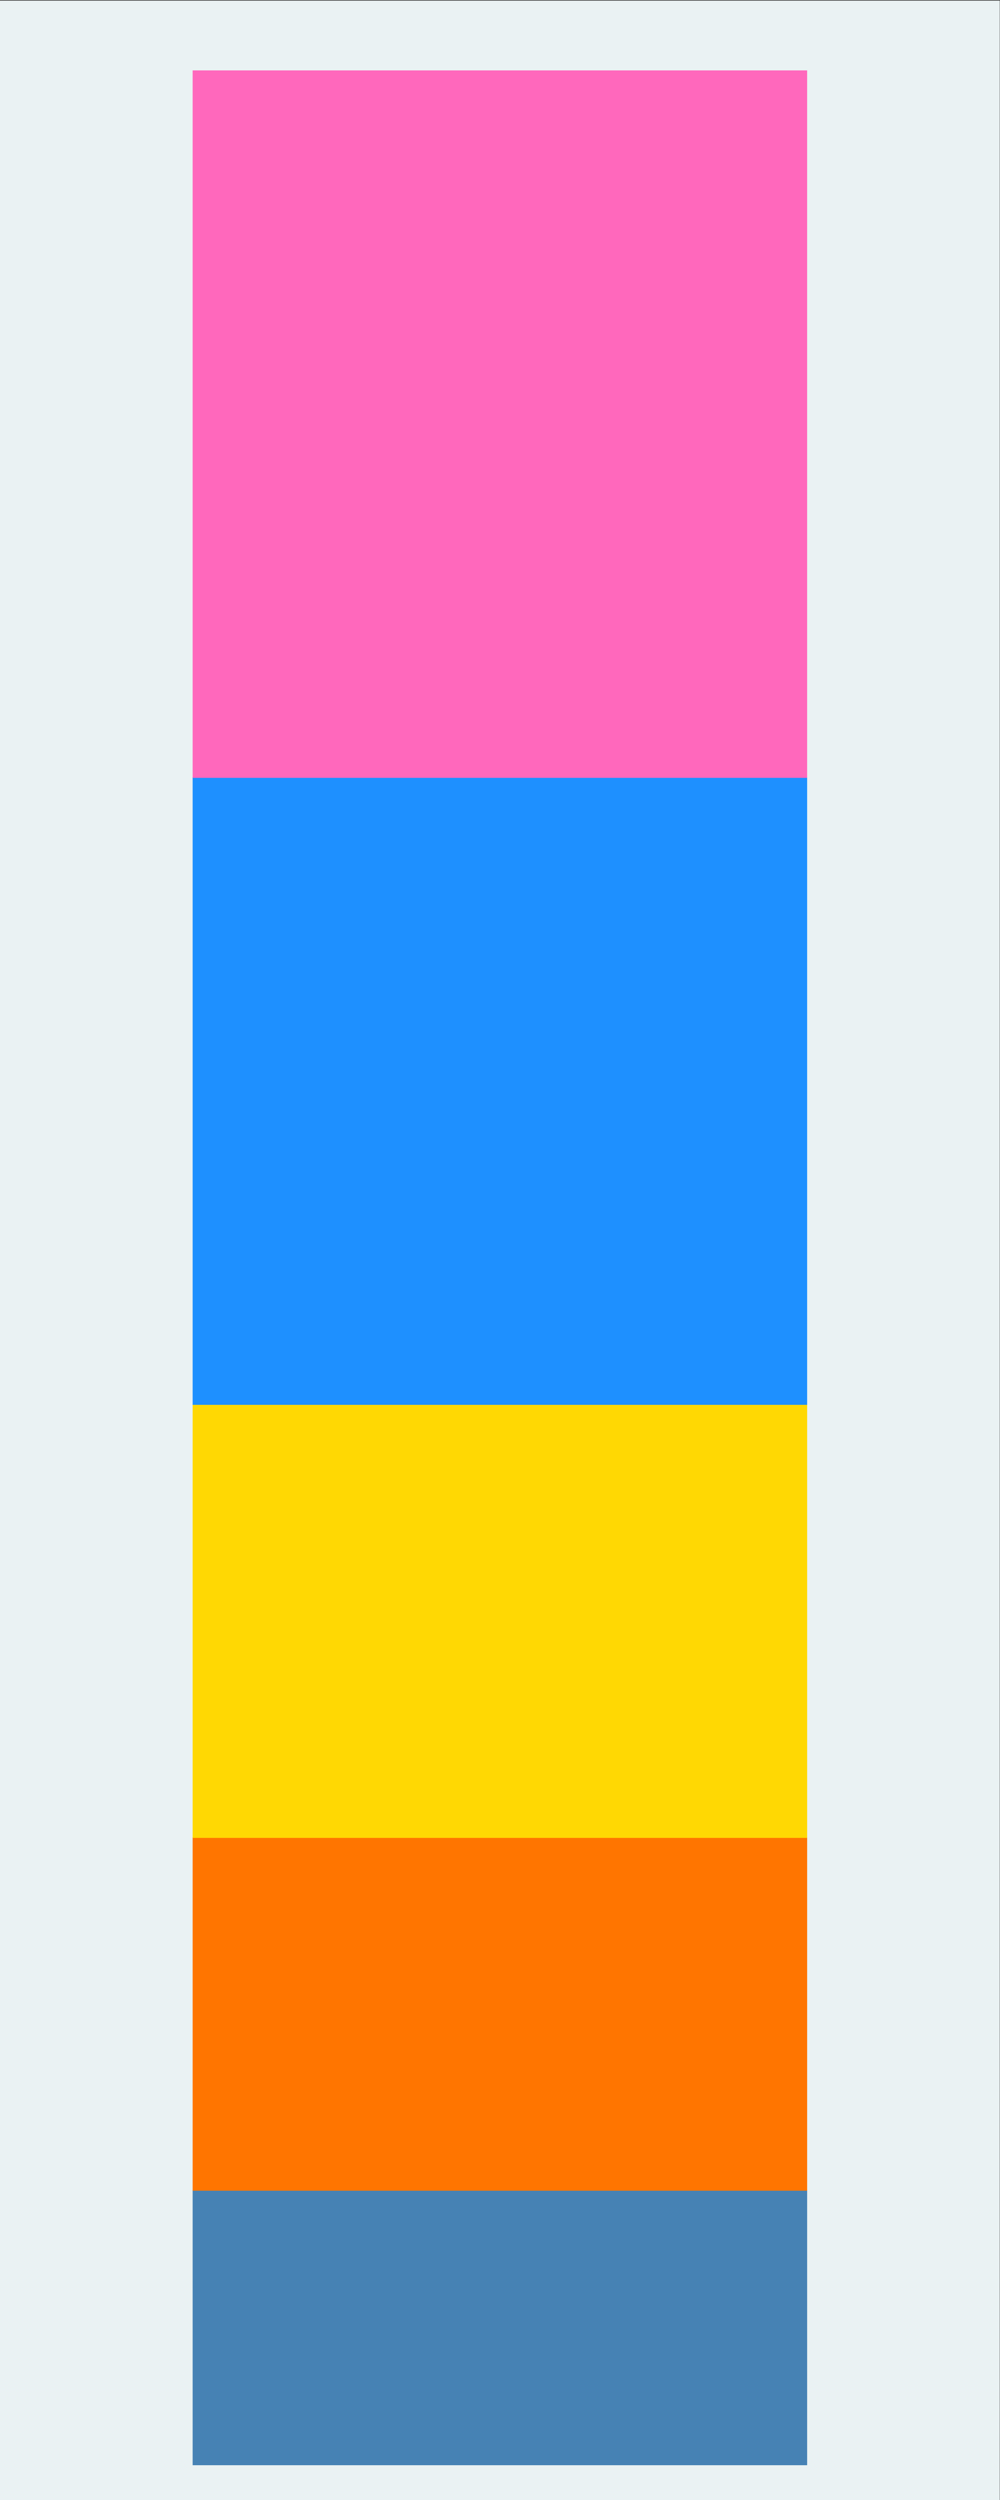 <?xml version="1.0" encoding="UTF-8" standalone="no"?>
<svg
   xmlns:dc="http://purl.org/dc/elements/1.1/"
   xmlns:cc="http://creativecommons.org/ns#"
   xmlns:rdf="http://www.w3.org/1999/02/22-rdf-syntax-ns#"
   xmlns:svg="http://www.w3.org/2000/svg"
   xmlns="http://www.w3.org/2000/svg"
   viewBox="0 0 384 960"
   height="960"
   width="384"
   xml:space="preserve"
   id="svg2"
   version="1.1"><rect x="0" y="0" width="384" height="960" fill="#333333" stroke="none"/><defs
     id="defs6" /><g
     transform="matrix(1.333,0,0,-1.333,0,960)"
     id="g10"><g
       transform="scale(0.1)"
       id="g12"><path
         id="path14"
         style="fill:#eaf2f3;fill-opacity:1;fill-rule:nonzero;stroke:none"
         d="M 0,0 H 2880 V 7200 H 0 Z" /><path
         id="path16"
         style="fill:#4682b4;fill-opacity:1;fill-rule:nonzero;stroke:none"
         d="M 555.523,100.801 V 891.676 H 2324.48 V 100.801 H 555.523" /><path
         id="path18"
         style="fill:none;stroke:#4682b4;stroke-width:1.2;stroke-linecap:butt;stroke-linejoin:miter;stroke-miterlimit:10;stroke-dasharray:none;stroke-opacity:1"
         d="M 555.523,100.801 V 891.676 H 2324.48 V 100.801 Z" /><path
         id="path20"
         style="fill:#ff7500;fill-opacity:1;fill-rule:nonzero;stroke:none"
         d="M 555.523,891.676 V 1908 H 2324.48 V 891.676 H 555.523" /><path
         id="path22"
         style="fill:none;stroke:#ff7500;stroke-width:1.2;stroke-linecap:butt;stroke-linejoin:miter;stroke-miterlimit:10;stroke-dasharray:none;stroke-opacity:1"
         d="M 555.523,891.676 V 1908 H 2324.48 V 891.676 Z" /><path
         id="path24"
         style="fill:#ffd803;fill-opacity:1;fill-rule:nonzero;stroke:none"
         d="M 555.523,1908 V 3155.4 H 2324.48 V 1908 H 555.523" /><path
         id="path26"
         style="fill:none;stroke:#ffd803;stroke-width:1.2;stroke-linecap:butt;stroke-linejoin:miter;stroke-miterlimit:10;stroke-dasharray:none;stroke-opacity:1"
         d="M 555.523,1908 V 3155.4 H 2324.48 V 1908 Z" /><path
         id="path28"
         style="fill:#1e90ff;fill-opacity:1;fill-rule:nonzero;stroke:none"
         d="M 555.523,3155.4 V 4961.7 H 2324.48 V 3155.4 H 555.523" /><path
         id="path30"
         style="fill:none;stroke:#1e90ff;stroke-width:1.2;stroke-linecap:butt;stroke-linejoin:miter;stroke-miterlimit:10;stroke-dasharray:none;stroke-opacity:1"
         d="M 555.523,3155.4 V 4961.7 H 2324.48 V 3155.4 Z" /><path
         id="path32"
         style="fill:#ff68bc;fill-opacity:1;fill-rule:nonzero;stroke:none"
         d="M 555.523,4961.7 V 6998.4 H 2324.48 V 4961.7 H 555.523" /><path
         id="path34"
         style="fill:none;stroke:#ff68bc;stroke-width:1.2;stroke-linecap:butt;stroke-linejoin:miter;stroke-miterlimit:10;stroke-dasharray:none;stroke-opacity:1"
         d="M 555.523,4961.7 V 6998.4 H 2324.48 V 4961.7 Z" /></g></g></svg>
